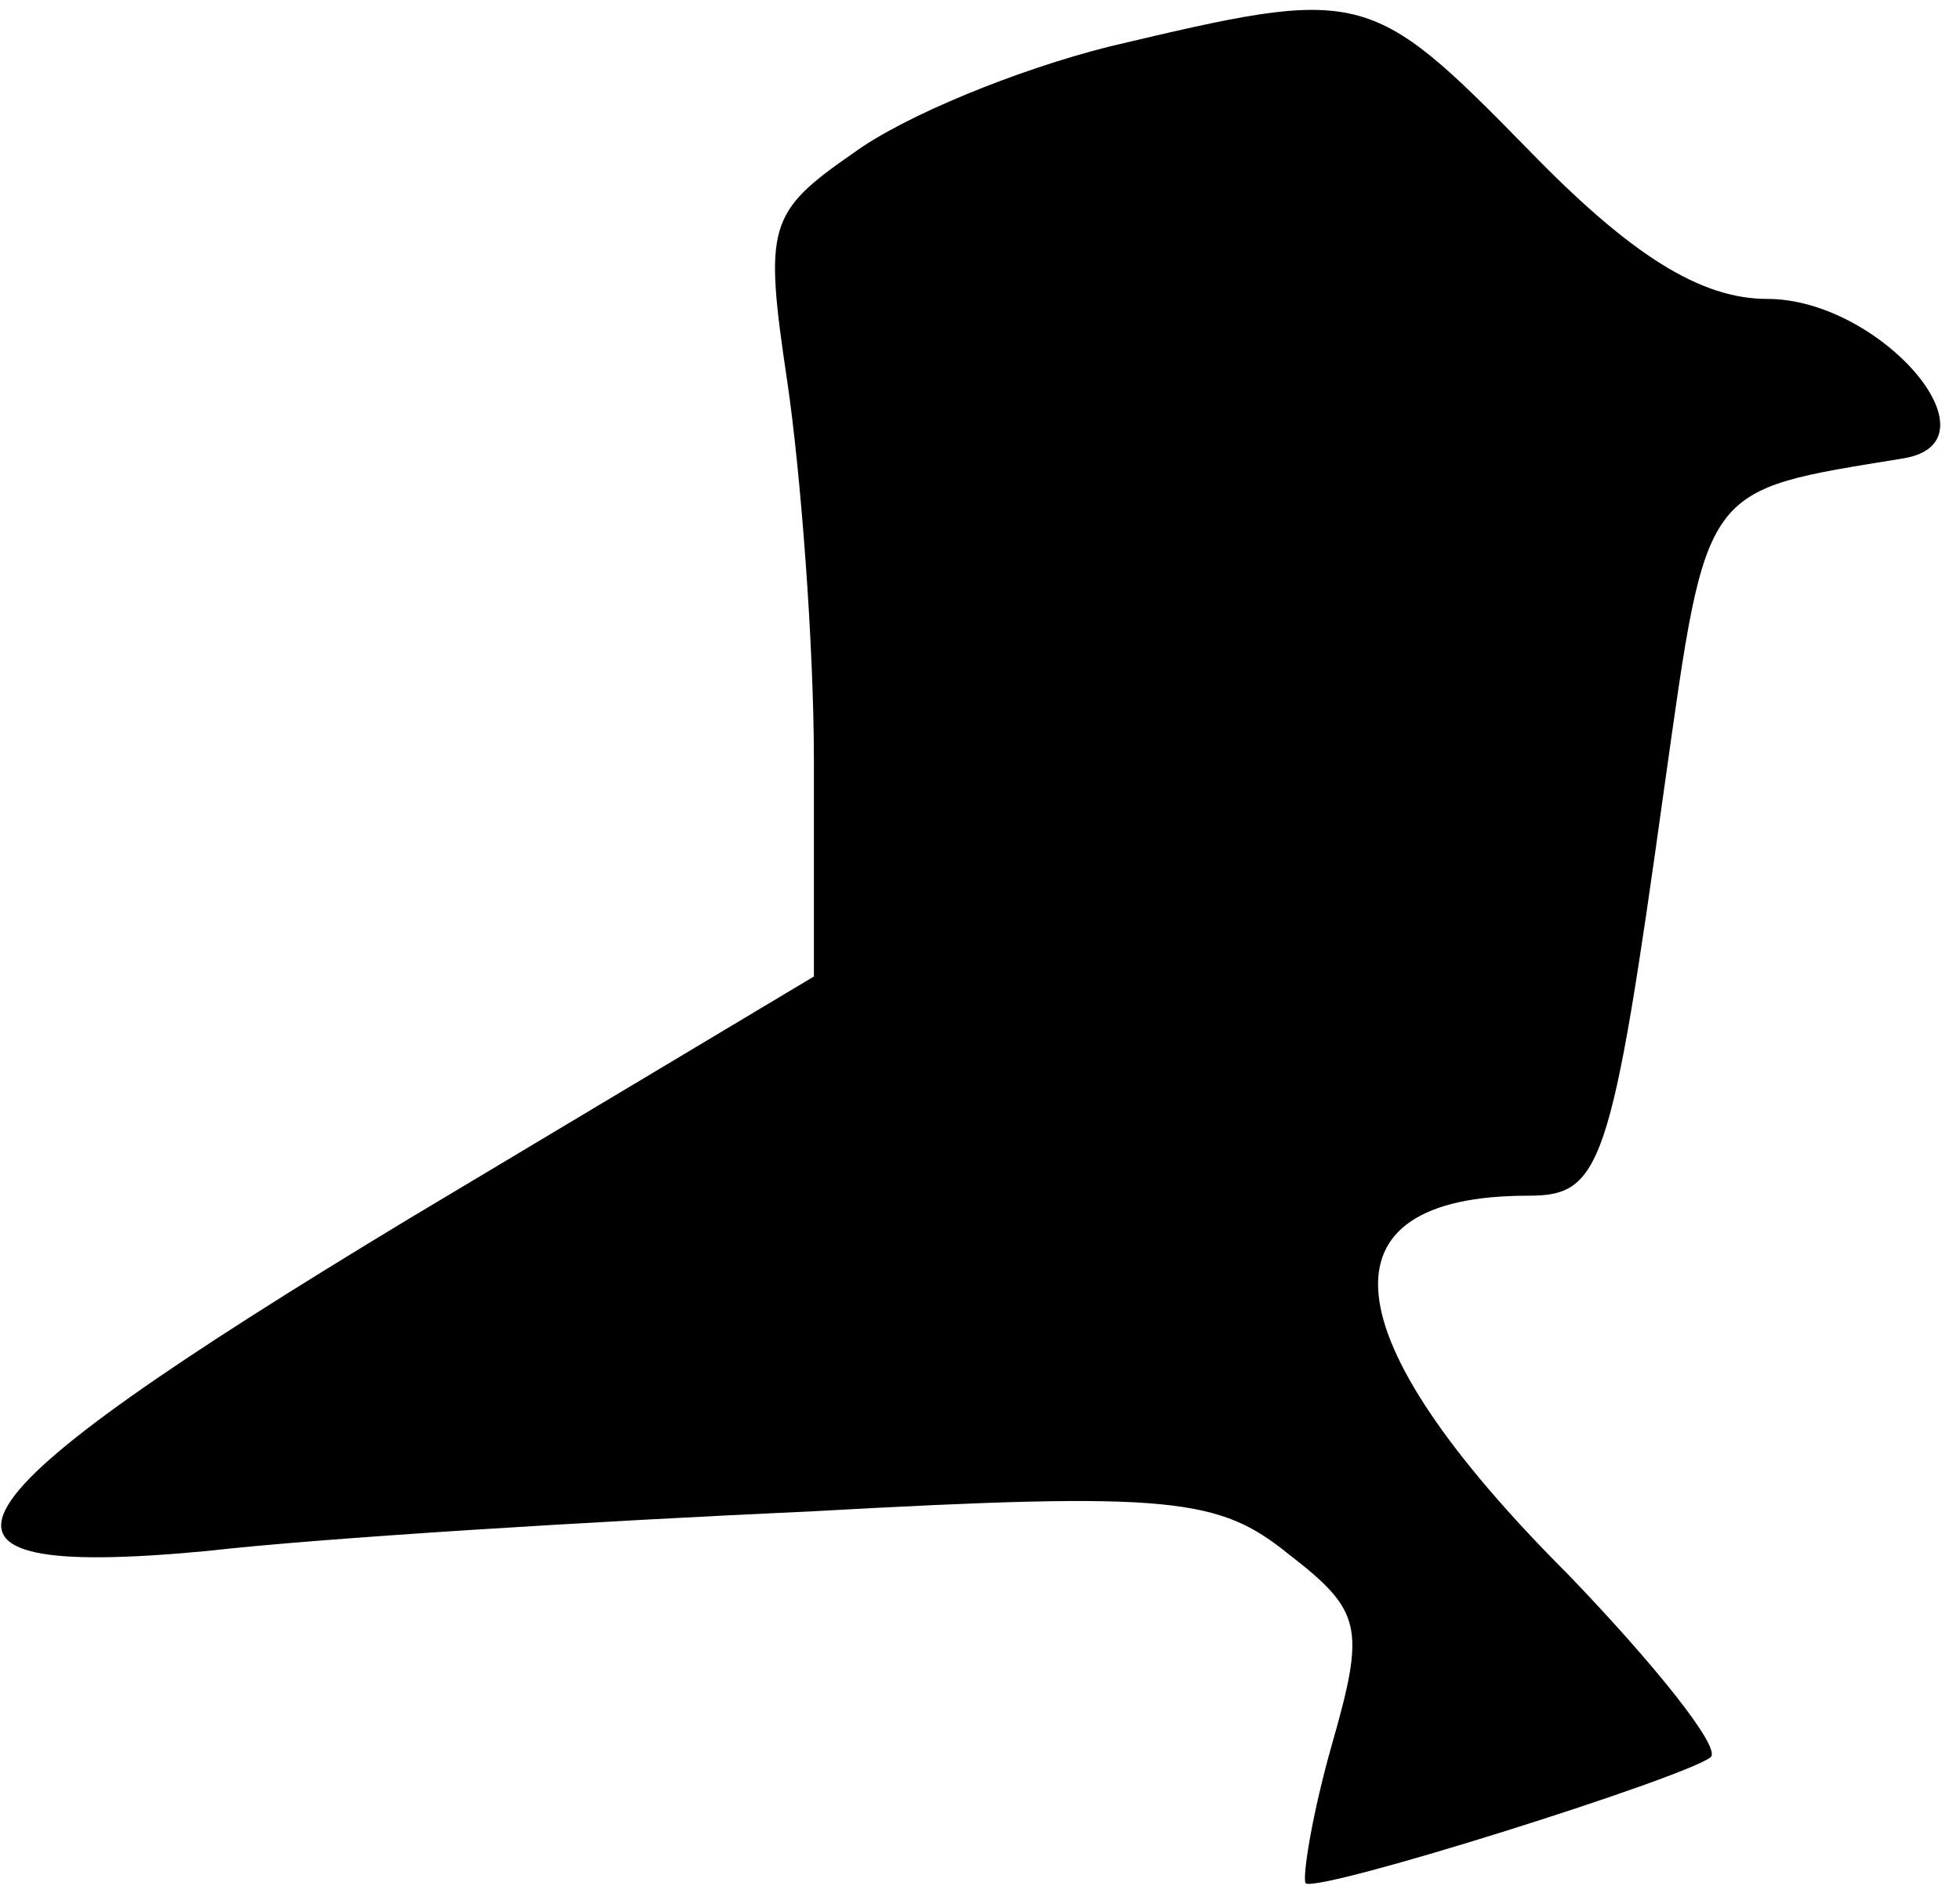 <?xml version="1.0" standalone="no"?>
<!DOCTYPE svg PUBLIC "-//W3C//DTD SVG 20010904//EN"
 "http://www.w3.org/TR/2001/REC-SVG-20010904/DTD/svg10.dtd">
<svg version="1.0" xmlns="http://www.w3.org/2000/svg"
 width="59pt" height="57pt" viewBox="0 0 59 57"
 preserveAspectRatio="xMidYMid meet">
<g transform="translate(0,57) scale(0.1,-0.1)"
fill="#000000" stroke="none">
<path fill="#000000" stroke="none" d="M334 556 c-28 -7 -62 -21 -77 -32 -26
-18 -27 -22 -20 -69 4 -27 8 -79 8 -114 l0 -65 -122 -73 c-144 -87 -157 -109
-61 -100 35 4 117 9 183 12 108 6 122 4 143 -13 22 -17 23 -22 13 -57 -6 -21
-9 -40 -8 -42 4 -3 115 32 122 38 3 3 -17 28 -43 55 -72 72 -76 114 -12 114
22 0 25 8 41 123 13 92 11 89 72 99 30 5 -7 48 -41 48 -20 0 -41 13 -72 45
-48 49 -50 49 -126 31z"/>
</g>
</svg>

